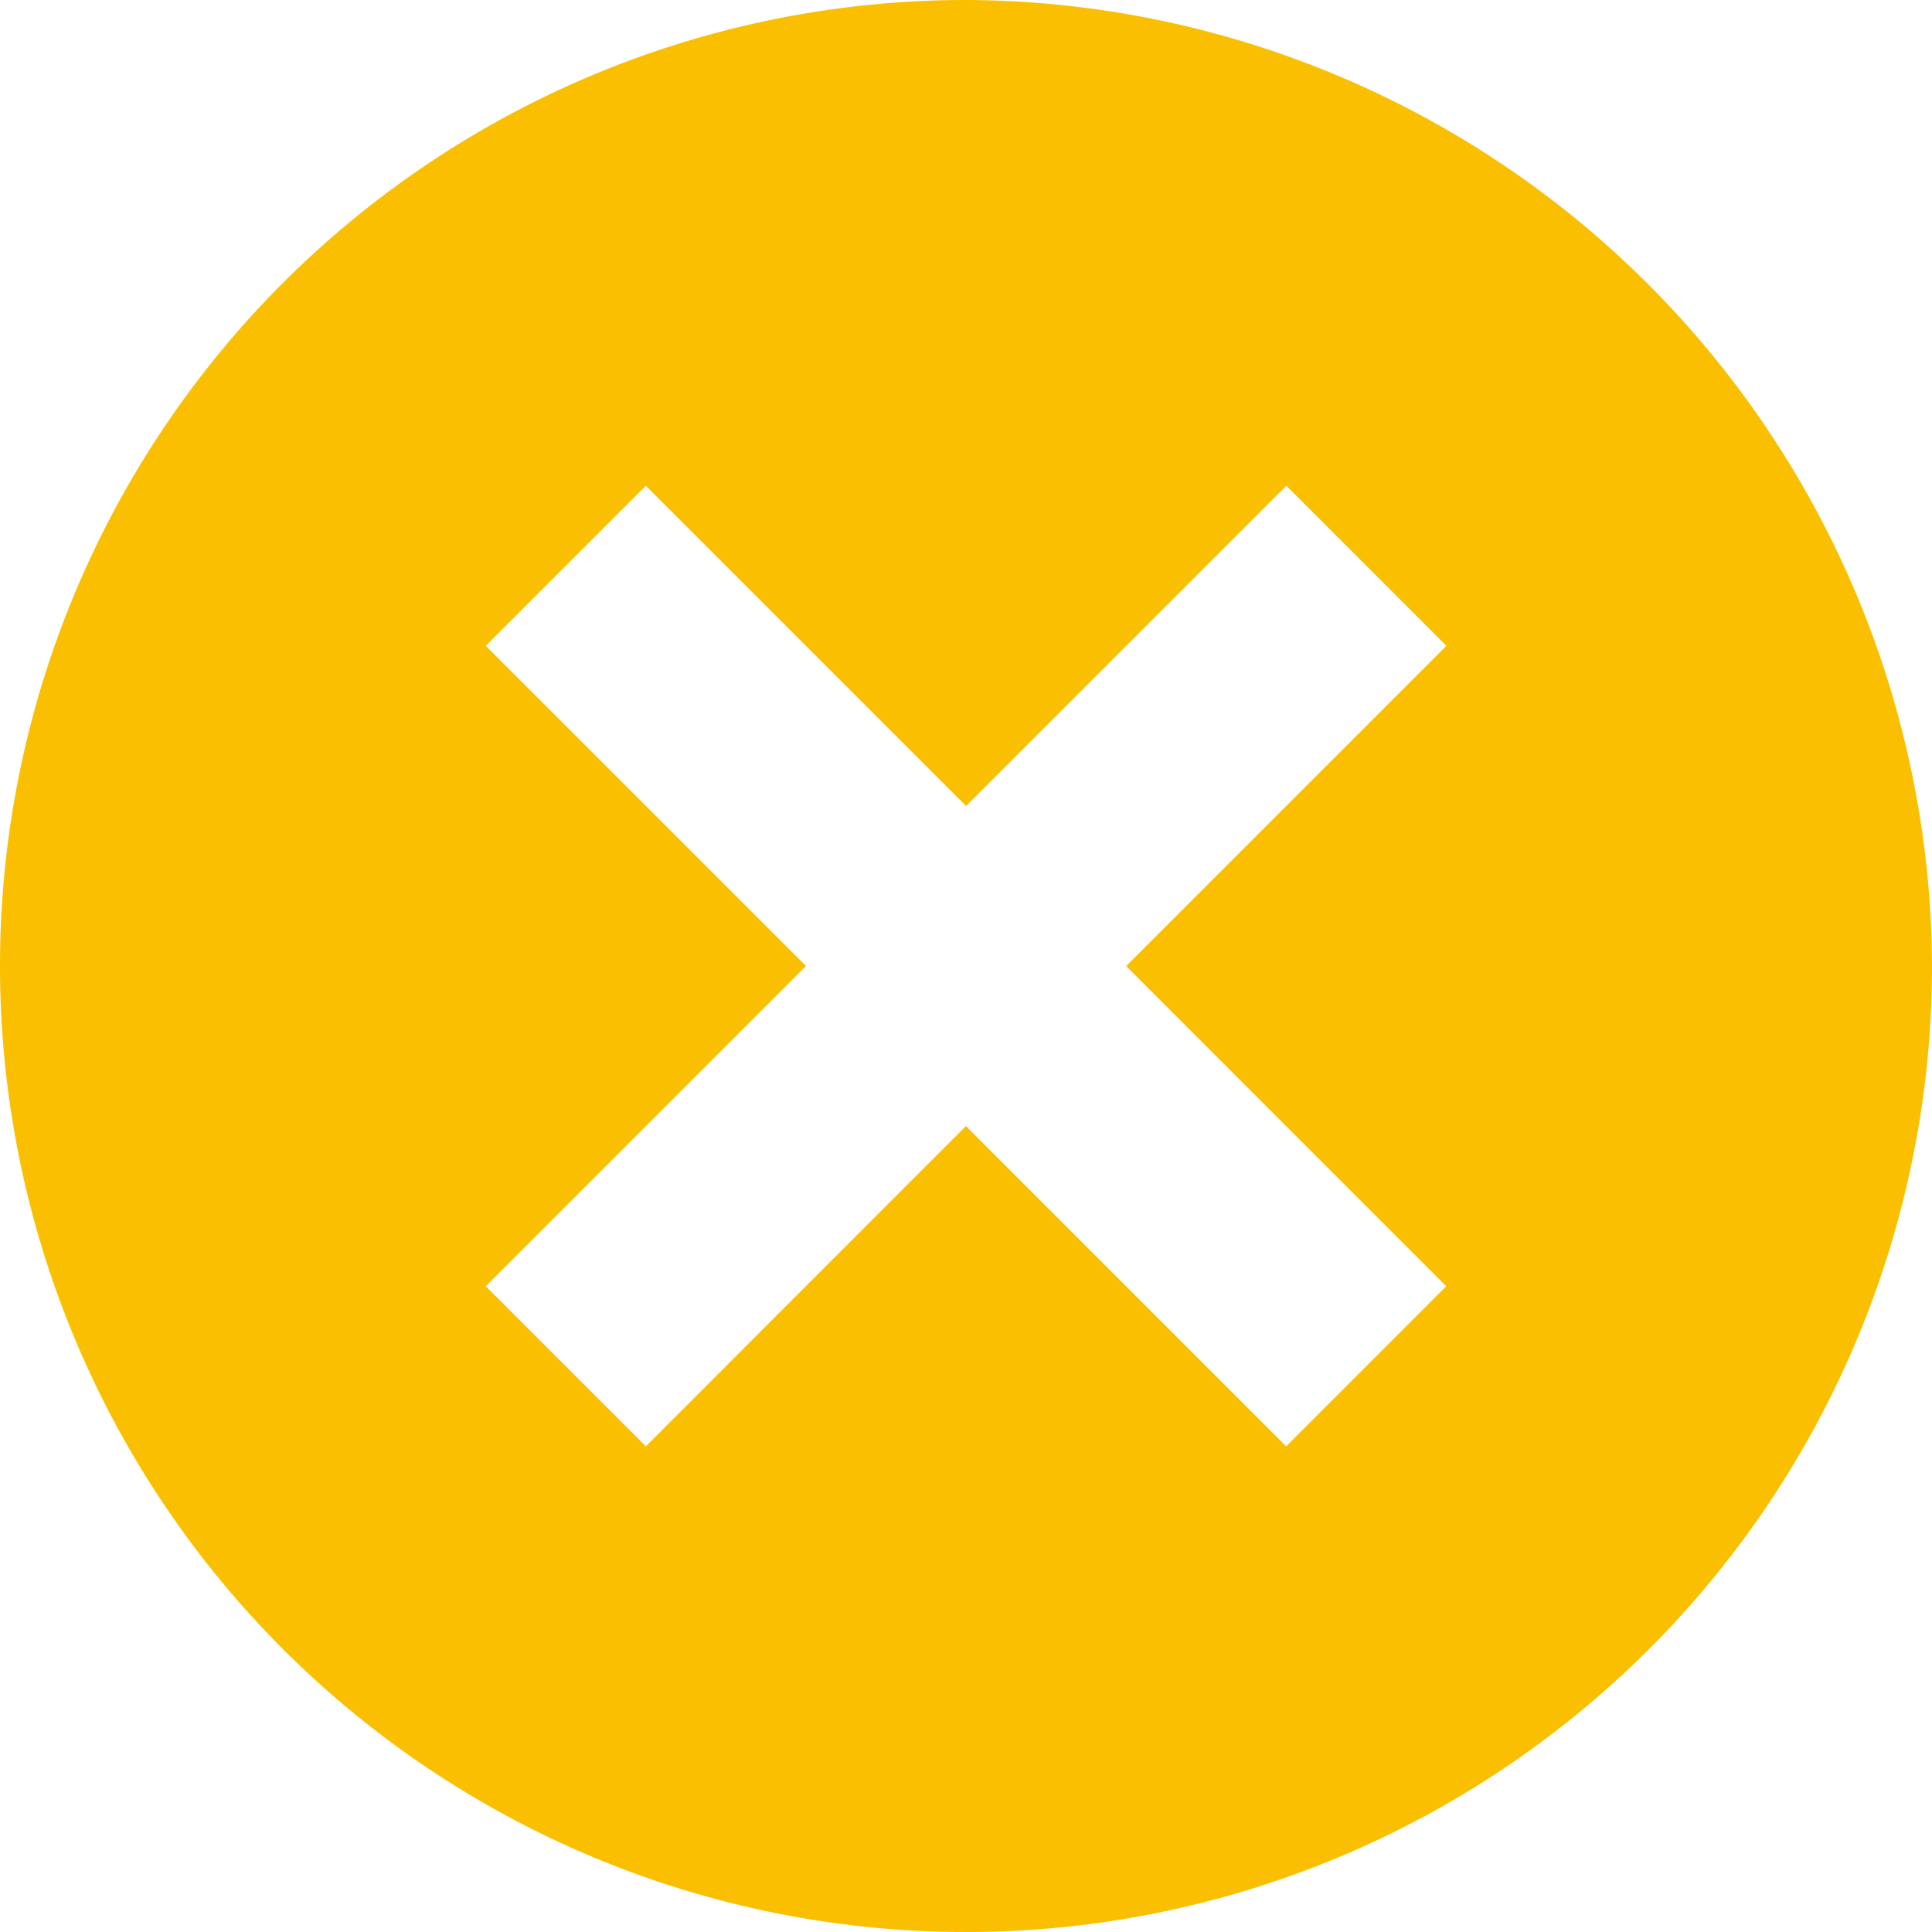 <svg id="cancel_icon" data-name="cancel icon" xmlns="http://www.w3.org/2000/svg" width="22.484" height="22.484" viewBox="0 0 22.484 22.484">
  <g id="Group_25" data-name="Group 25">
    <path id="Path_24" data-name="Path 24" d="M11.242,0A11.242,11.242,0,1,0,22.484,11.242,11.286,11.286,0,0,0,11.242,0Zm5.589,14.969-1.863,1.863-3.727-3.727L7.516,16.832,5.653,14.969l3.727-3.727L5.653,7.516,7.516,5.653l3.727,3.727,3.727-3.727,1.863,1.863-3.727,3.727Z" fill="#f9bf00"/>
  </g>
</svg>
